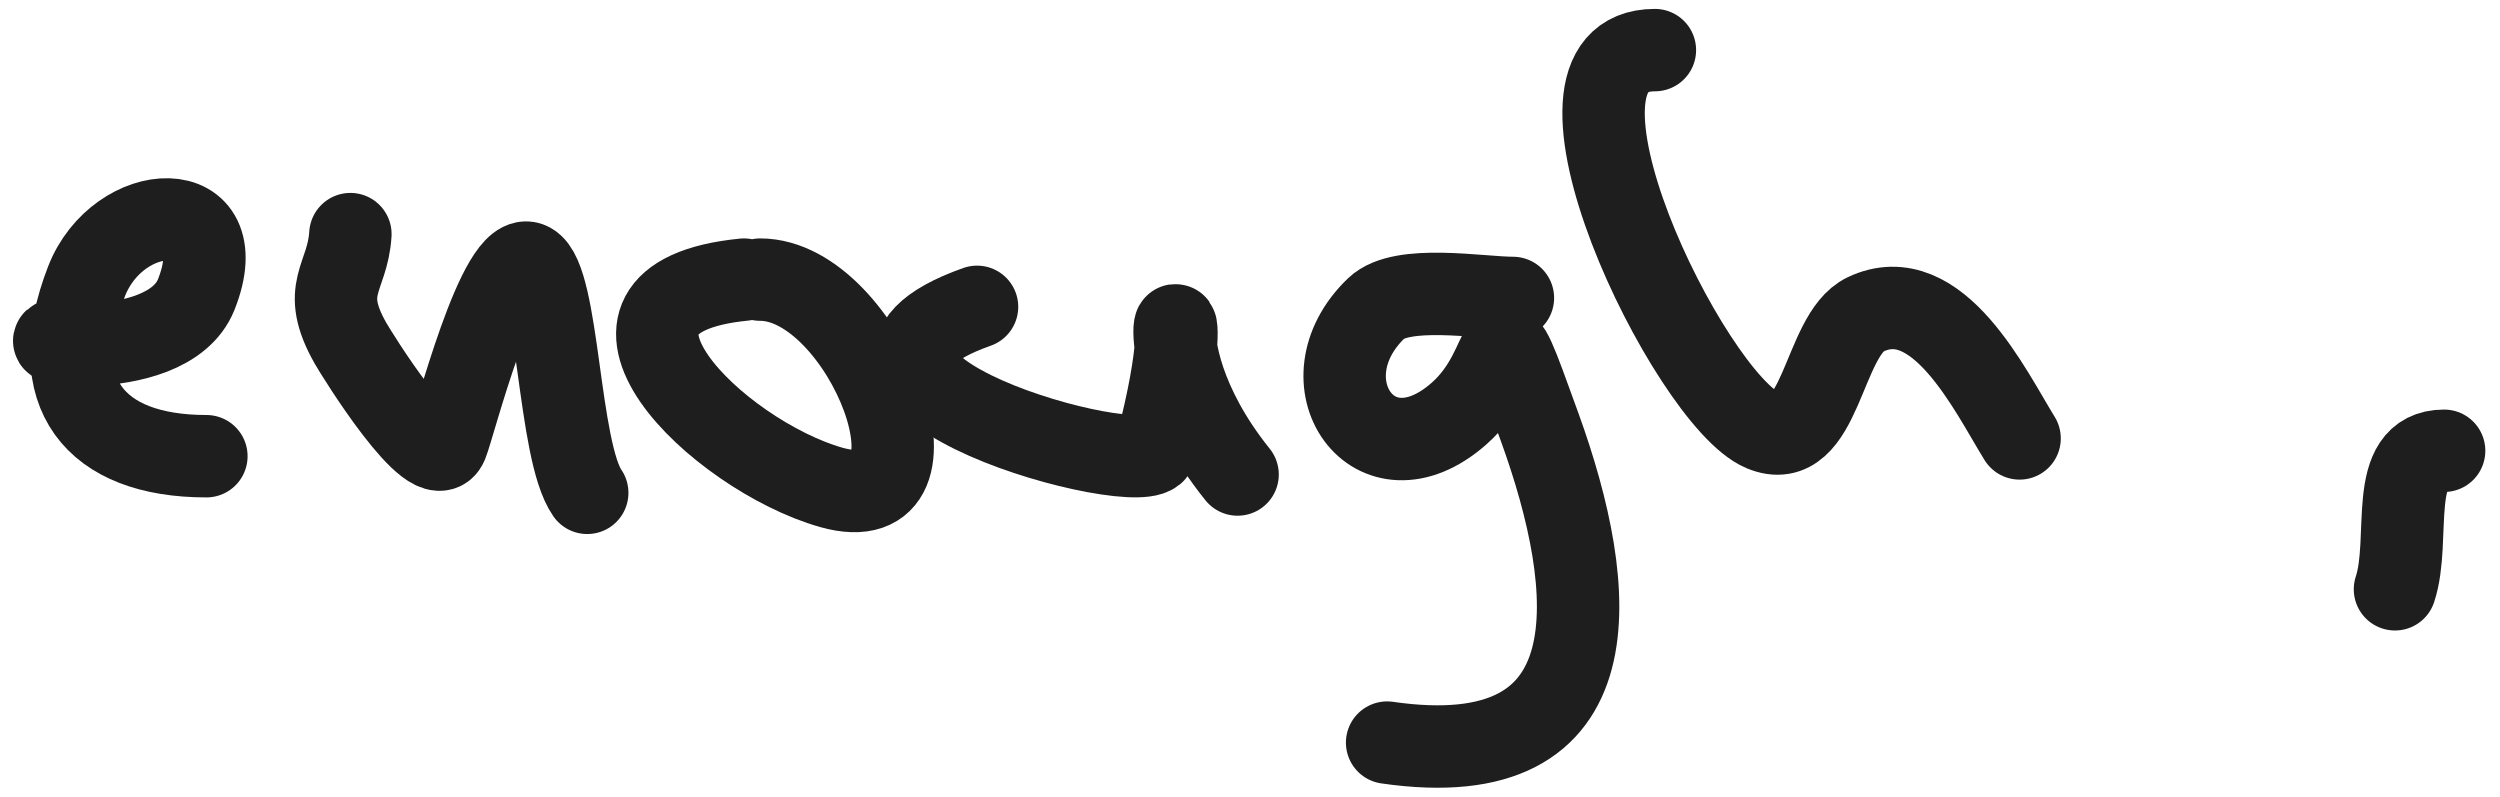 <svg width="91" height="29" viewBox="0 0 91 29" fill="none" xmlns="http://www.w3.org/2000/svg">
<path d="M2.995 12.303C-0.513 12.303 6.054 13.479 7.146 10.714C8.595 7.047 4.299 7.266 3.146 10.25C1.584 14.295 3.437 16.606 7.512 16.606" stroke="#1E1E1E" stroke-width="3" stroke-linecap="round" stroke-linejoin="round"/>
<path d="M12.754 8.522C12.654 10.149 11.621 10.496 12.765 12.505C12.971 12.867 15.761 17.388 16.267 16.154C16.531 15.51 18.175 8.977 19.306 9.6C20.351 10.175 20.305 16.399 21.375 17.939" stroke="#1E1E1E" stroke-width="3" stroke-linecap="round" stroke-linejoin="round"/>
<path d="M27.081 10.178C20.183 10.859 26.147 16.577 30.259 17.741C34.887 19.05 31.487 10.178 27.669 10.178" stroke="#1E1E1E" stroke-width="3" stroke-linecap="round" stroke-linejoin="round"/>
<path d="M35.564 11.169C28.059 13.832 41.749 17.572 42.066 16.374C44.115 8.643 40.866 12.066 45.048 17.272" stroke="#1E1E1E" stroke-width="3" stroke-linecap="round" stroke-linejoin="round"/>
<path d="M55.07 10.845C53.877 10.845 51.021 10.331 50.097 11.221C47.339 13.874 50.011 17.781 53.105 15.058C55.226 13.19 54.201 10.454 56.048 15.56C58.178 21.448 58.899 28.25 50.491 27.031" stroke="#1E1E1E" stroke-width="3" stroke-linecap="round" stroke-linejoin="round"/>
<path d="M60.238 1.824C55.26 1.824 61.515 14.552 64.157 15.66C66.299 16.558 66.331 12.188 67.906 11.443C70.53 10.2 72.452 14.243 73.513 15.958" stroke="#1E1E1E" stroke-width="3" stroke-linecap="round" stroke-linejoin="round"/>
<path d="M88.966 16.408C86.845 16.408 87.788 19.607 87.177 21.45" stroke="#1E1E1E" stroke-width="3" stroke-linecap="round" stroke-linejoin="round"/>
</svg>
